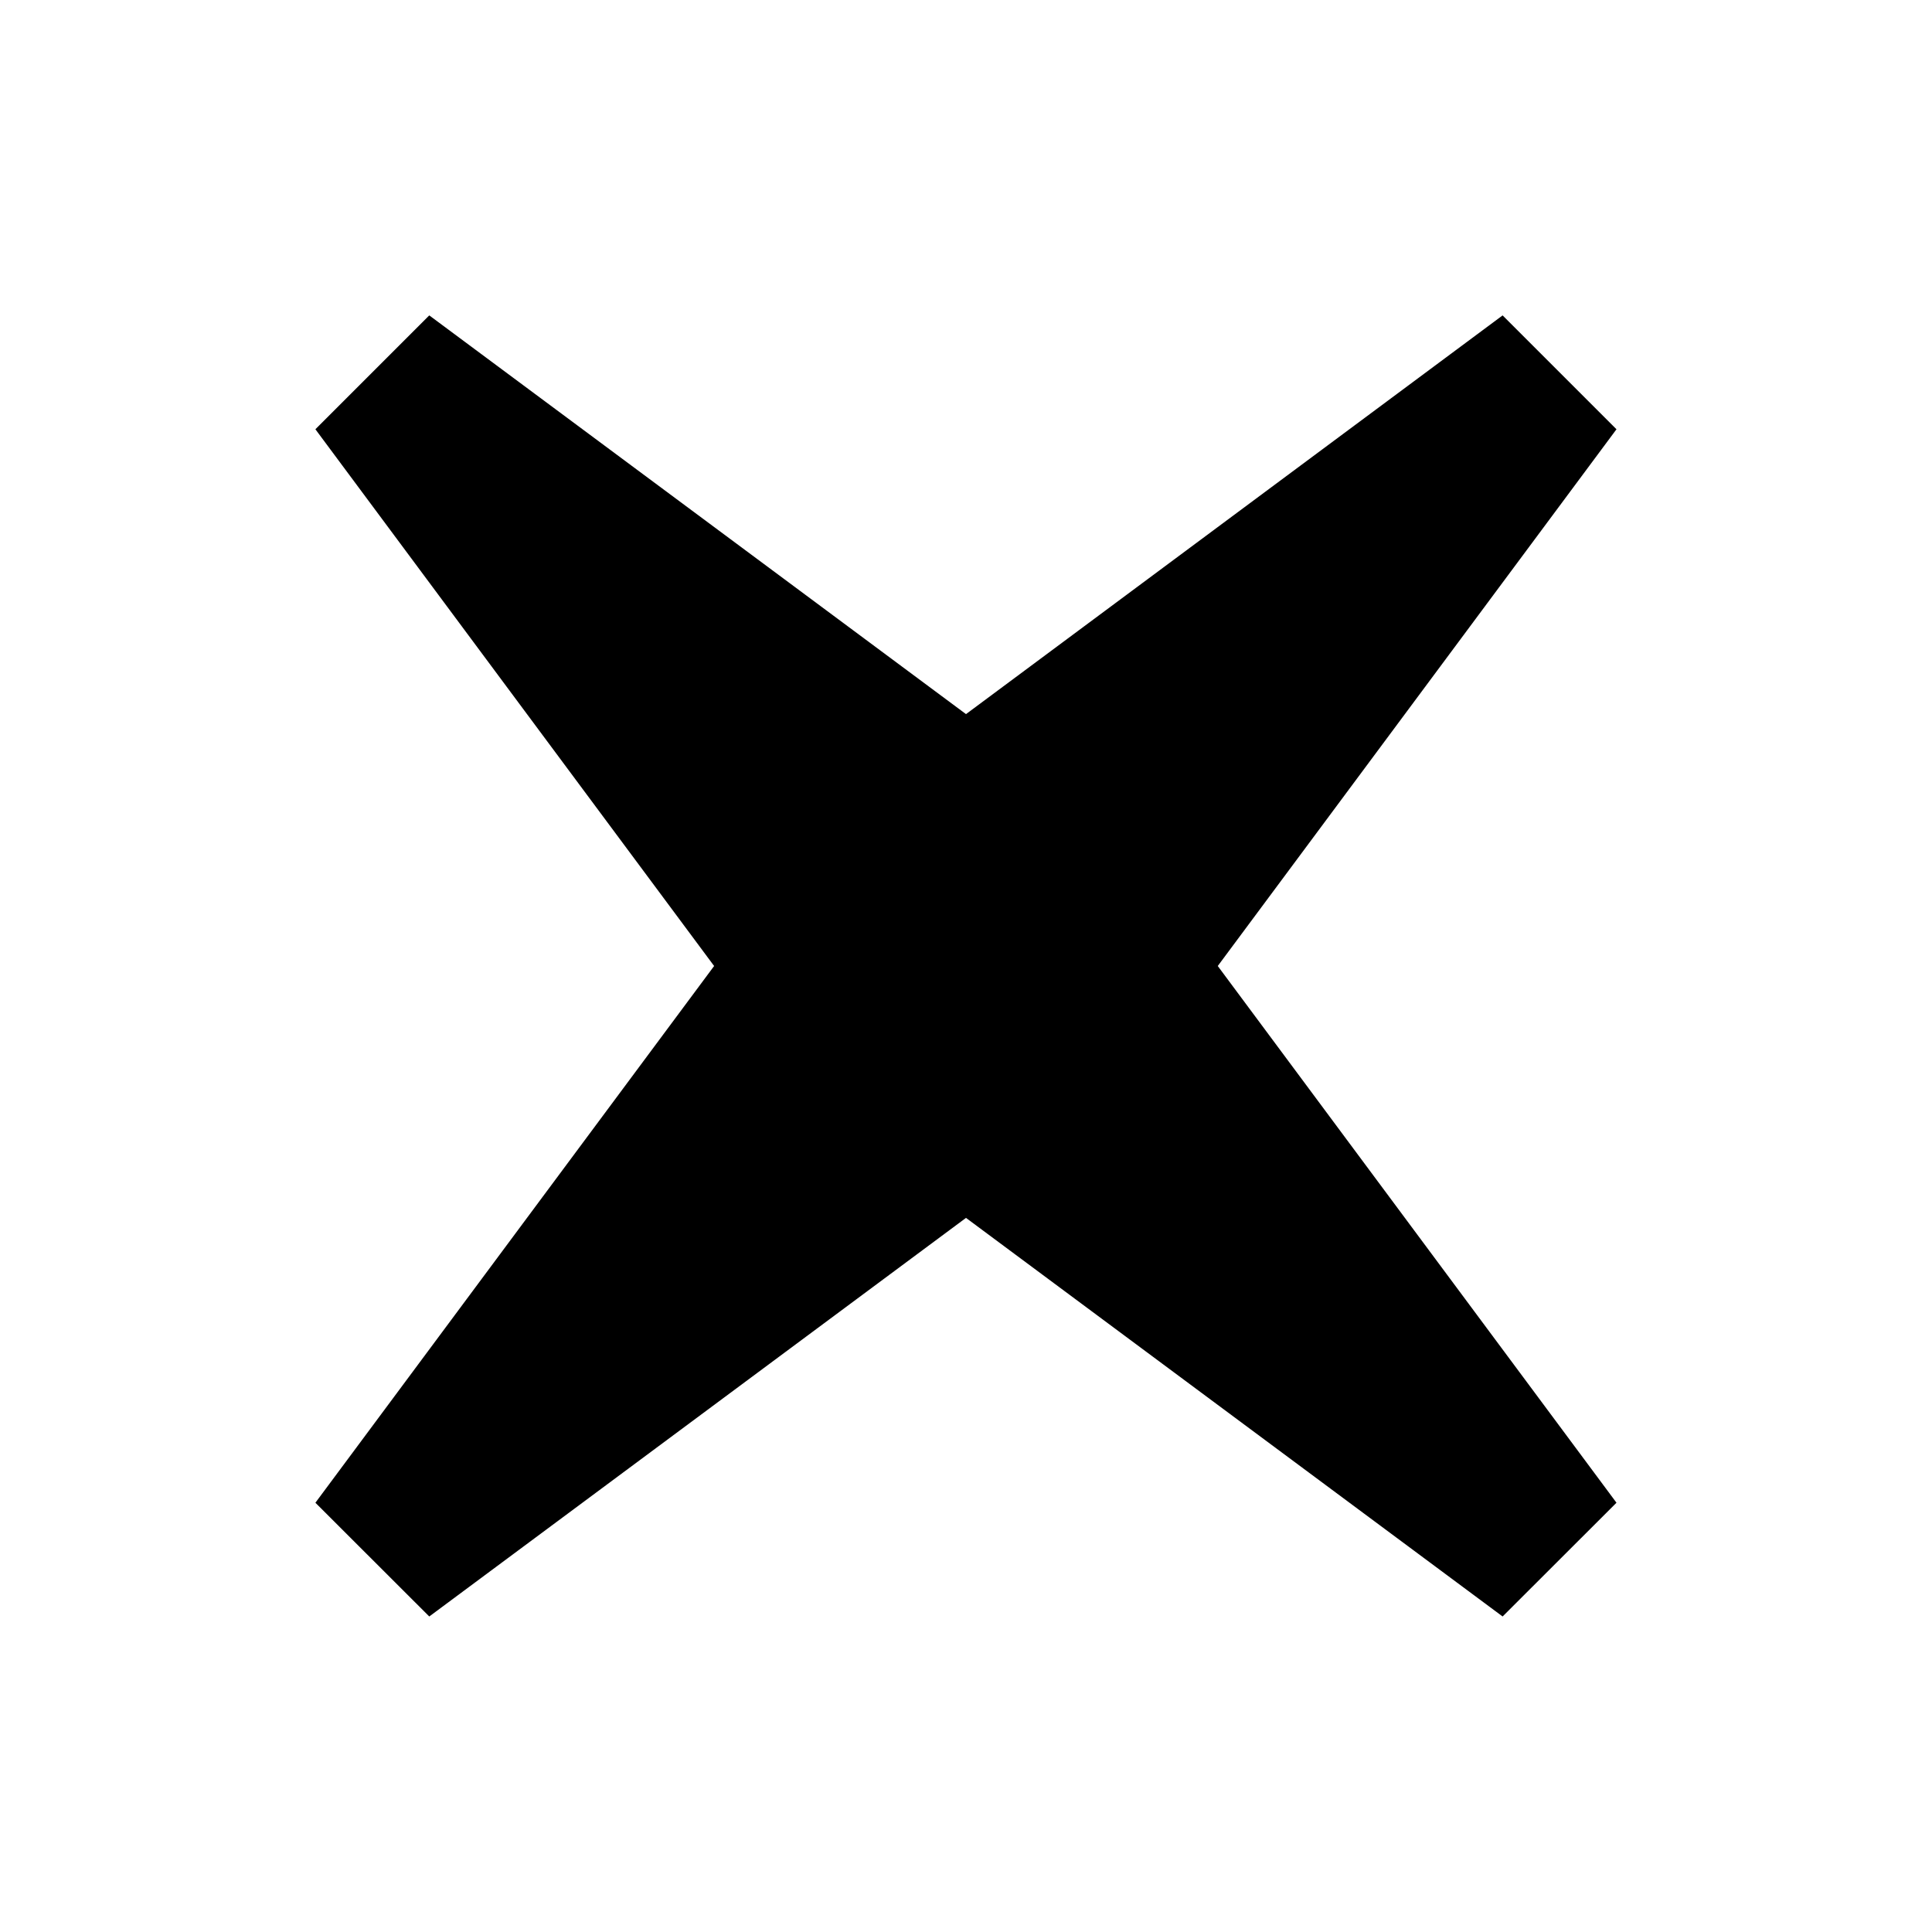 <svg width="16" height="16" viewBox="0 0 16 16" fill="currentColor" xmlns="http://www.w3.org/2000/svg">
    <path d="M8 10.086L3.555 13.387L2.612 12.445L5.914 8L2.612 3.555L3.555 2.612L8 5.914L12.444 2.612L13.387 3.555L10.085 8L13.387 12.445L12.444 13.387L8 10.086Z"/>
</svg>
